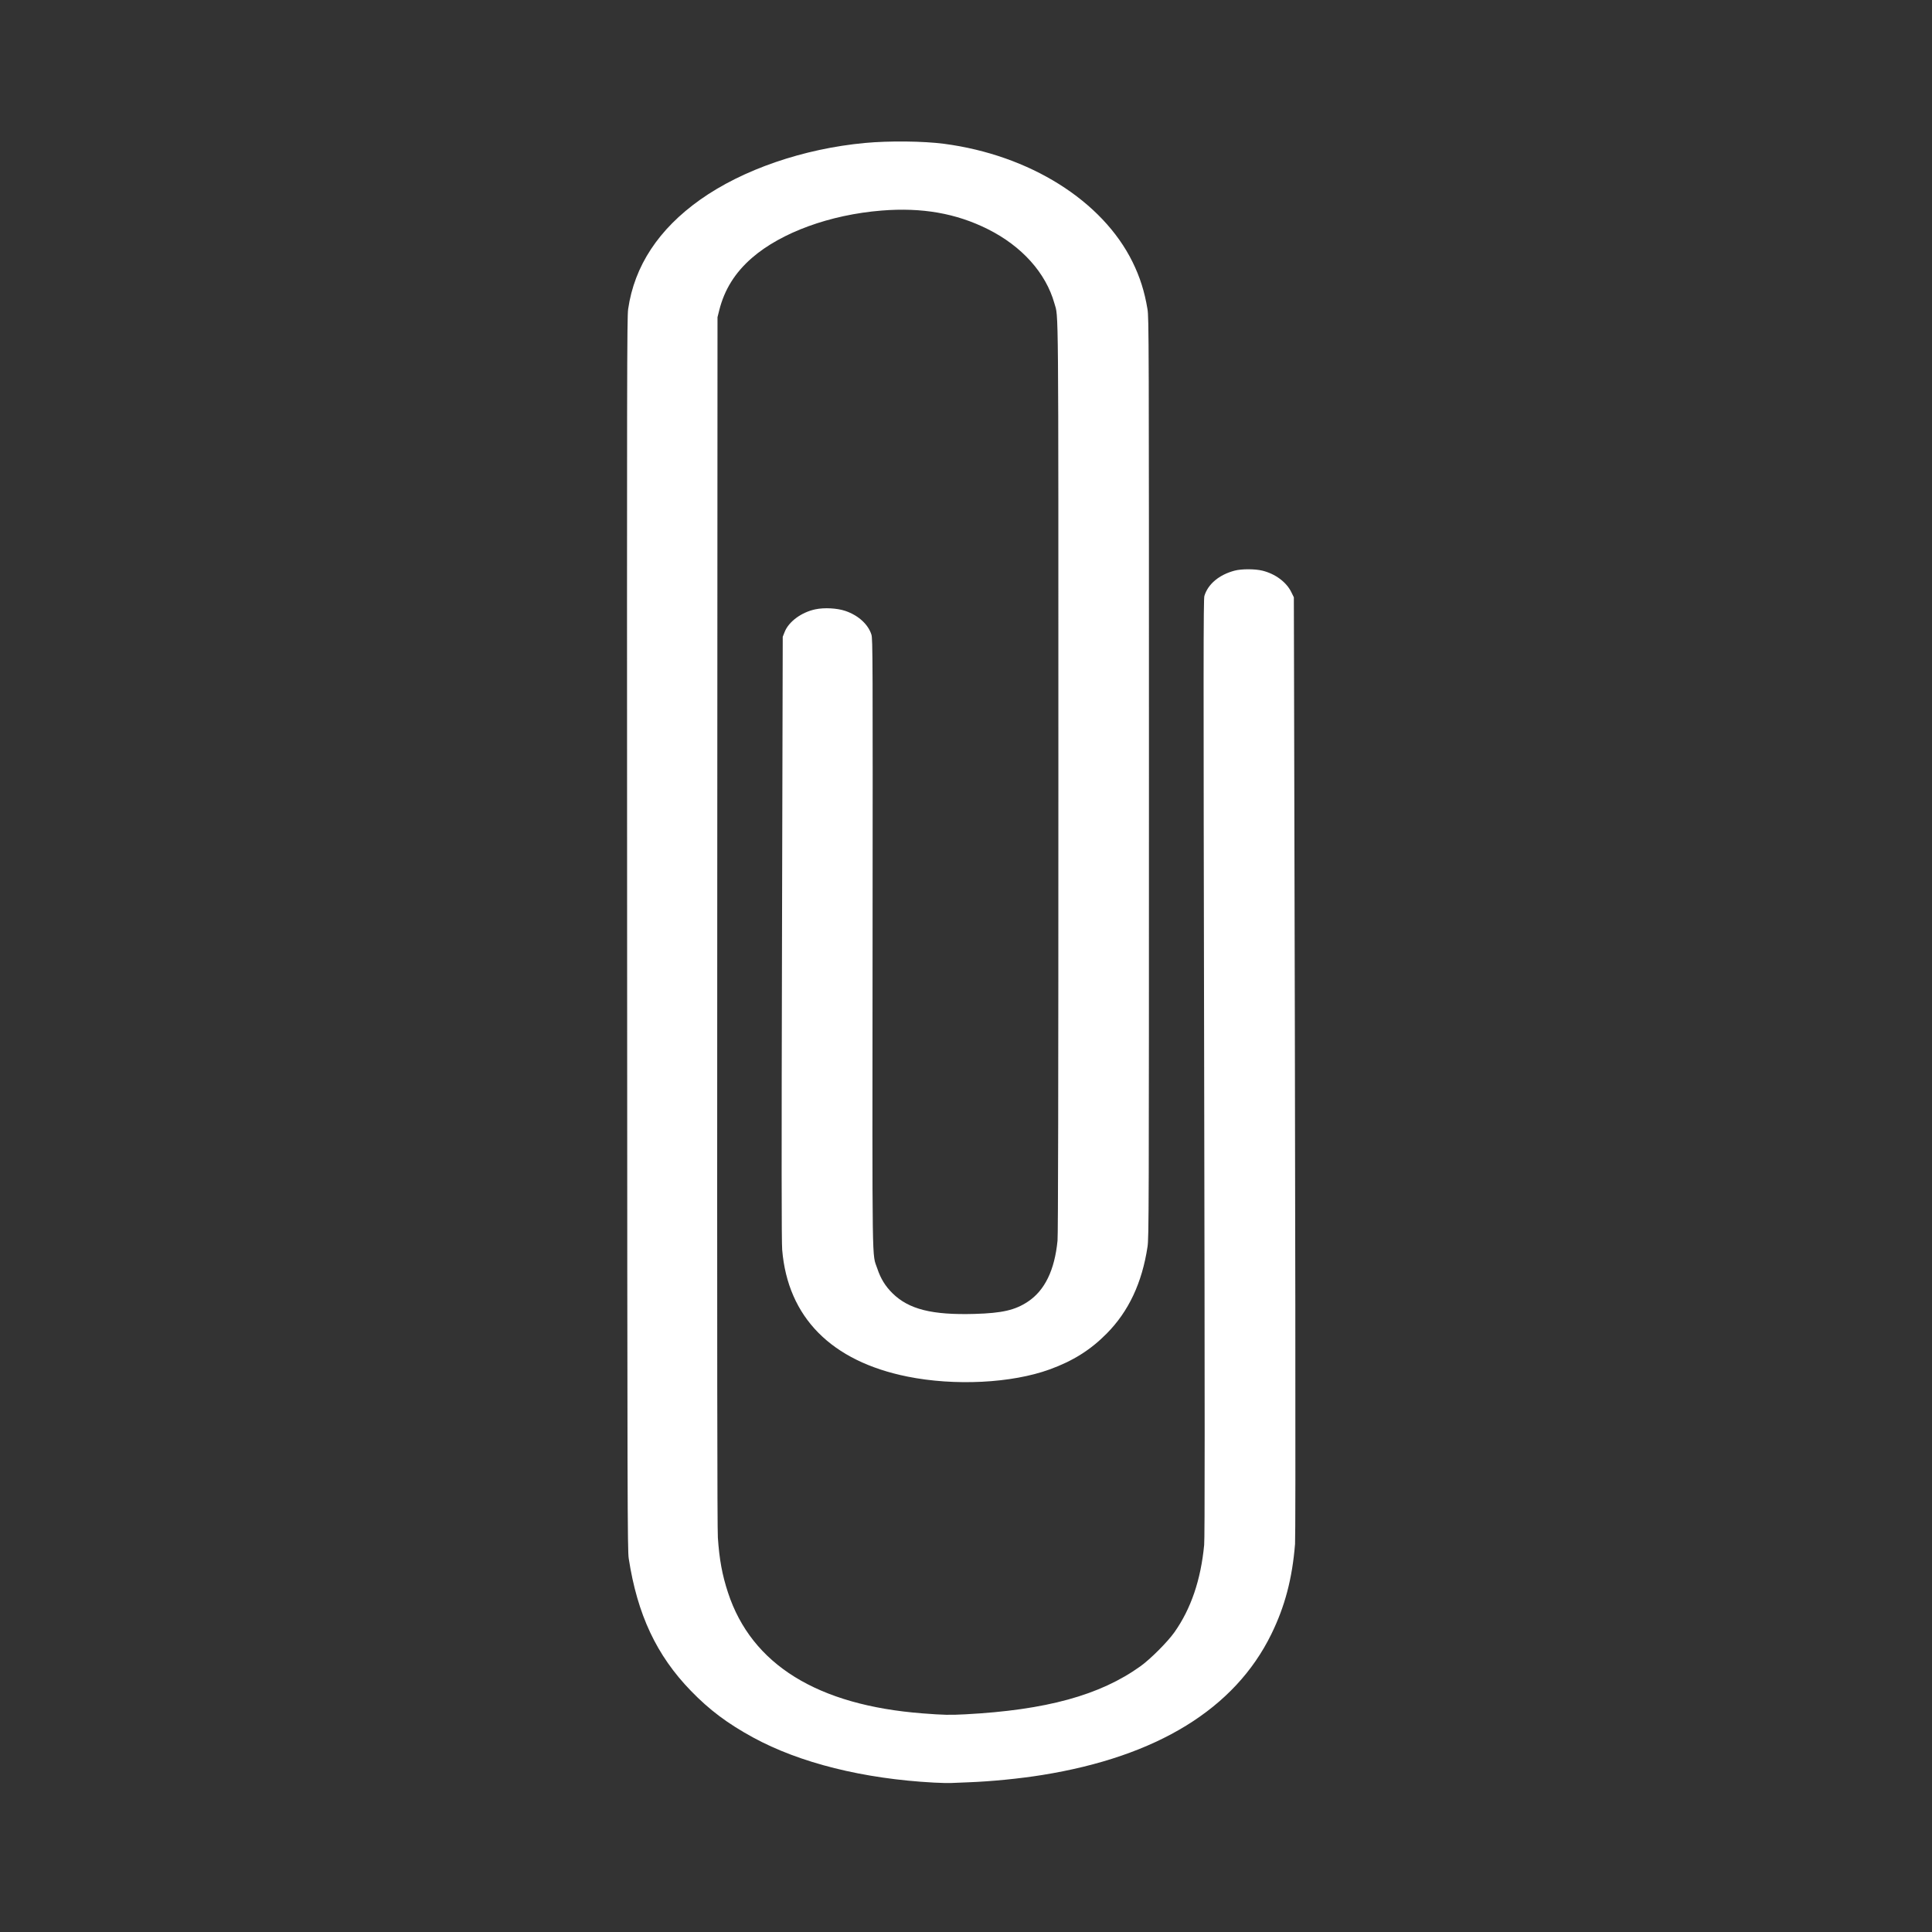 <?xml version="1.0" encoding="UTF-8" standalone="no"?>
<!-- Created with Inkscape (http://www.inkscape.org/) -->
<svg
   xmlns:dc="http://purl.org/dc/elements/1.1/"
   xmlns:cc="http://creativecommons.org/ns#"
   xmlns:rdf="http://www.w3.org/1999/02/22-rdf-syntax-ns#"
   xmlns:svg="http://www.w3.org/2000/svg"
   xmlns="http://www.w3.org/2000/svg"
   xmlns:sodipodi="http://sodipodi.sourceforge.net/DTD/sodipodi-0.dtd"
   xmlns:inkscape="http://www.inkscape.org/namespaces/inkscape"
   id="svg2473"
   sodipodi:version="0.32"
   inkscape:version="0.46"
   width="2400"
   height="2400"
   version="1.0"
   sodipodi:docname="PAPERCLIP.svg"
   inkscape:output_extension="org.inkscape.output.svg.inkscape">
  <rect width="100%" height="100%" fill="#333333" stroke="none"/>
  <defs
     id="defs2476">
    <inkscape:perspective
       sodipodi:type="inkscape:persp3d"
       inkscape:vp_x="0 : 526.18109 : 1"
       inkscape:vp_y="0 : 1000 : 0"
       inkscape:vp_z="744.09448 : 526.18109 : 1"
       inkscape:persp3d-origin="372.04724 : 350.78739 : 1"
       id="perspective2480" />
  </defs>
  <sodipodi:namedview
     inkscape:window-height="718"
     inkscape:window-width="1366"
     inkscape:pageshadow="2"
     inkscape:pageopacity="0.0"
     guidetolerance="10.0"
     gridtolerance="10.0"
     objecttolerance="10.0"
     borderopacity="1.0"
     bordercolor="#ffffff"
     id="base"
     showgrid="false"
     inkscape:zoom="0.1925"
     inkscape:cx="1200"
     inkscape:cy="1200"
     inkscape:window-x="-8"
     inkscape:window-y="-8"
     inkscape:current-layer="svg2473" />
  <path
     style="fill:#ffffff"
     d="M 1160.266,2214.416 C 1072.467,2209.719 993.519,2190.008 935.341,2158.256 C 903.708,2140.992 881.258,2124.141 858.206,2100.358 C 815.546,2056.344 791.772,2005.723 781.033,1936.032 C 779.452,1925.777 779.316,1873.256 779.027,1160.032 C 778.747,466.762 778.866,394.001 780.299,384.032 C 787.996,330.5 818.147,284.683 869.778,248.063 C 922.526,210.652 998.108,184.658 1074.766,177.563 C 1104.618,174.8 1147.15,175.266 1172.766,178.635 C 1279.009,192.61 1369.451,249.344 1406.938,325.532 C 1416.103,344.16 1421.846,362.313 1425.444,384.032 C 1427.192,394.584 1427.266,418.286 1427.266,966.032 C 1427.266,1510.686 1427.183,1537.579 1425.467,1548.885 C 1418.669,1593.682 1402.004,1629.092 1374.766,1656.615 C 1354.609,1676.984 1332.96,1690.591 1303.918,1701.148 C 1256.69,1718.314 1185.952,1721.87 1127.218,1710.031 C 1032.597,1690.958 978.644,1636.332 971.66,1552.532 C 970.831,1542.591 970.773,1440.445 971.44,1165.032 L 972.345,791.032 L 974.714,785.032 C 979.779,772.206 995.514,760.597 1012.801,756.932 C 1023.968,754.565 1039.916,755.421 1050.228,758.942 C 1066.279,764.422 1078.585,775.651 1082.515,788.402 C 1084.151,793.712 1084.232,815.539 1083.936,1171.532 C 1083.59,1588.819 1083.109,1555.82 1089.829,1575.879 C 1094.026,1588.405 1099.775,1597.75 1108.689,1606.532 C 1128.93,1626.474 1157.732,1633.716 1210.766,1632.196 C 1244.912,1631.218 1261.016,1627.503 1276.901,1616.943 C 1297.903,1602.981 1310.139,1577.767 1313.704,1541.109 C 1314.44,1533.544 1314.764,1356.862 1314.76,966.609 C 1314.754,358.811 1315.062,395.512 1309.803,376.805 C 1299.188,339.041 1269.41,305.838 1227.215,284.716 C 1187.745,264.957 1145.399,257.534 1095.161,261.568 C 1031.097,266.712 970.602,288.762 934.266,320.213 C 913.194,338.453 899.904,359.703 893.454,385.469 L 891.31,394.032 L 890.986,1144.032 C 890.756,1678.471 890.976,1898.631 891.754,1910.032 C 893.619,1937.388 897.114,1956.361 904.353,1978.423 C 933.631,2067.648 1015.449,2118.387 1146.266,2128.443 C 1172.526,2130.461 1179.672,2130.614 1199.266,2129.578 C 1299.513,2124.277 1366.533,2105.878 1416.717,2069.882 C 1429.149,2060.965 1450.455,2039.617 1458.983,2027.532 C 1479.475,1998.495 1491.711,1962.549 1495.857,1919.209 C 1496.698,1910.412 1496.696,1758.59 1495.848,1326.209 C 1494.861,823.169 1494.9,744.395 1496.136,740.292 C 1500.577,725.555 1514.54,713.888 1533.766,708.85 C 1542.353,706.599 1558.944,706.618 1568.202,708.889 C 1584.105,712.789 1597.919,723.004 1604.005,735.364 L 1607.266,741.988 L 1607.476,825.01 C 1609.192,1502.861 1609.662,1906.706 1608.749,1918.032 C 1605.285,1960.97 1596.196,1995.5 1579.263,2030.058 C 1533.871,2122.693 1437.372,2182.021 1294.766,2204.968 C 1266.715,2209.481 1231.413,2212.974 1203.266,2214.019 C 1195.016,2214.326 1185.341,2214.721 1181.766,2214.897 C 1178.191,2215.074 1168.516,2214.857 1160.266,2214.416 z"
     id="path2484" />
</svg>
